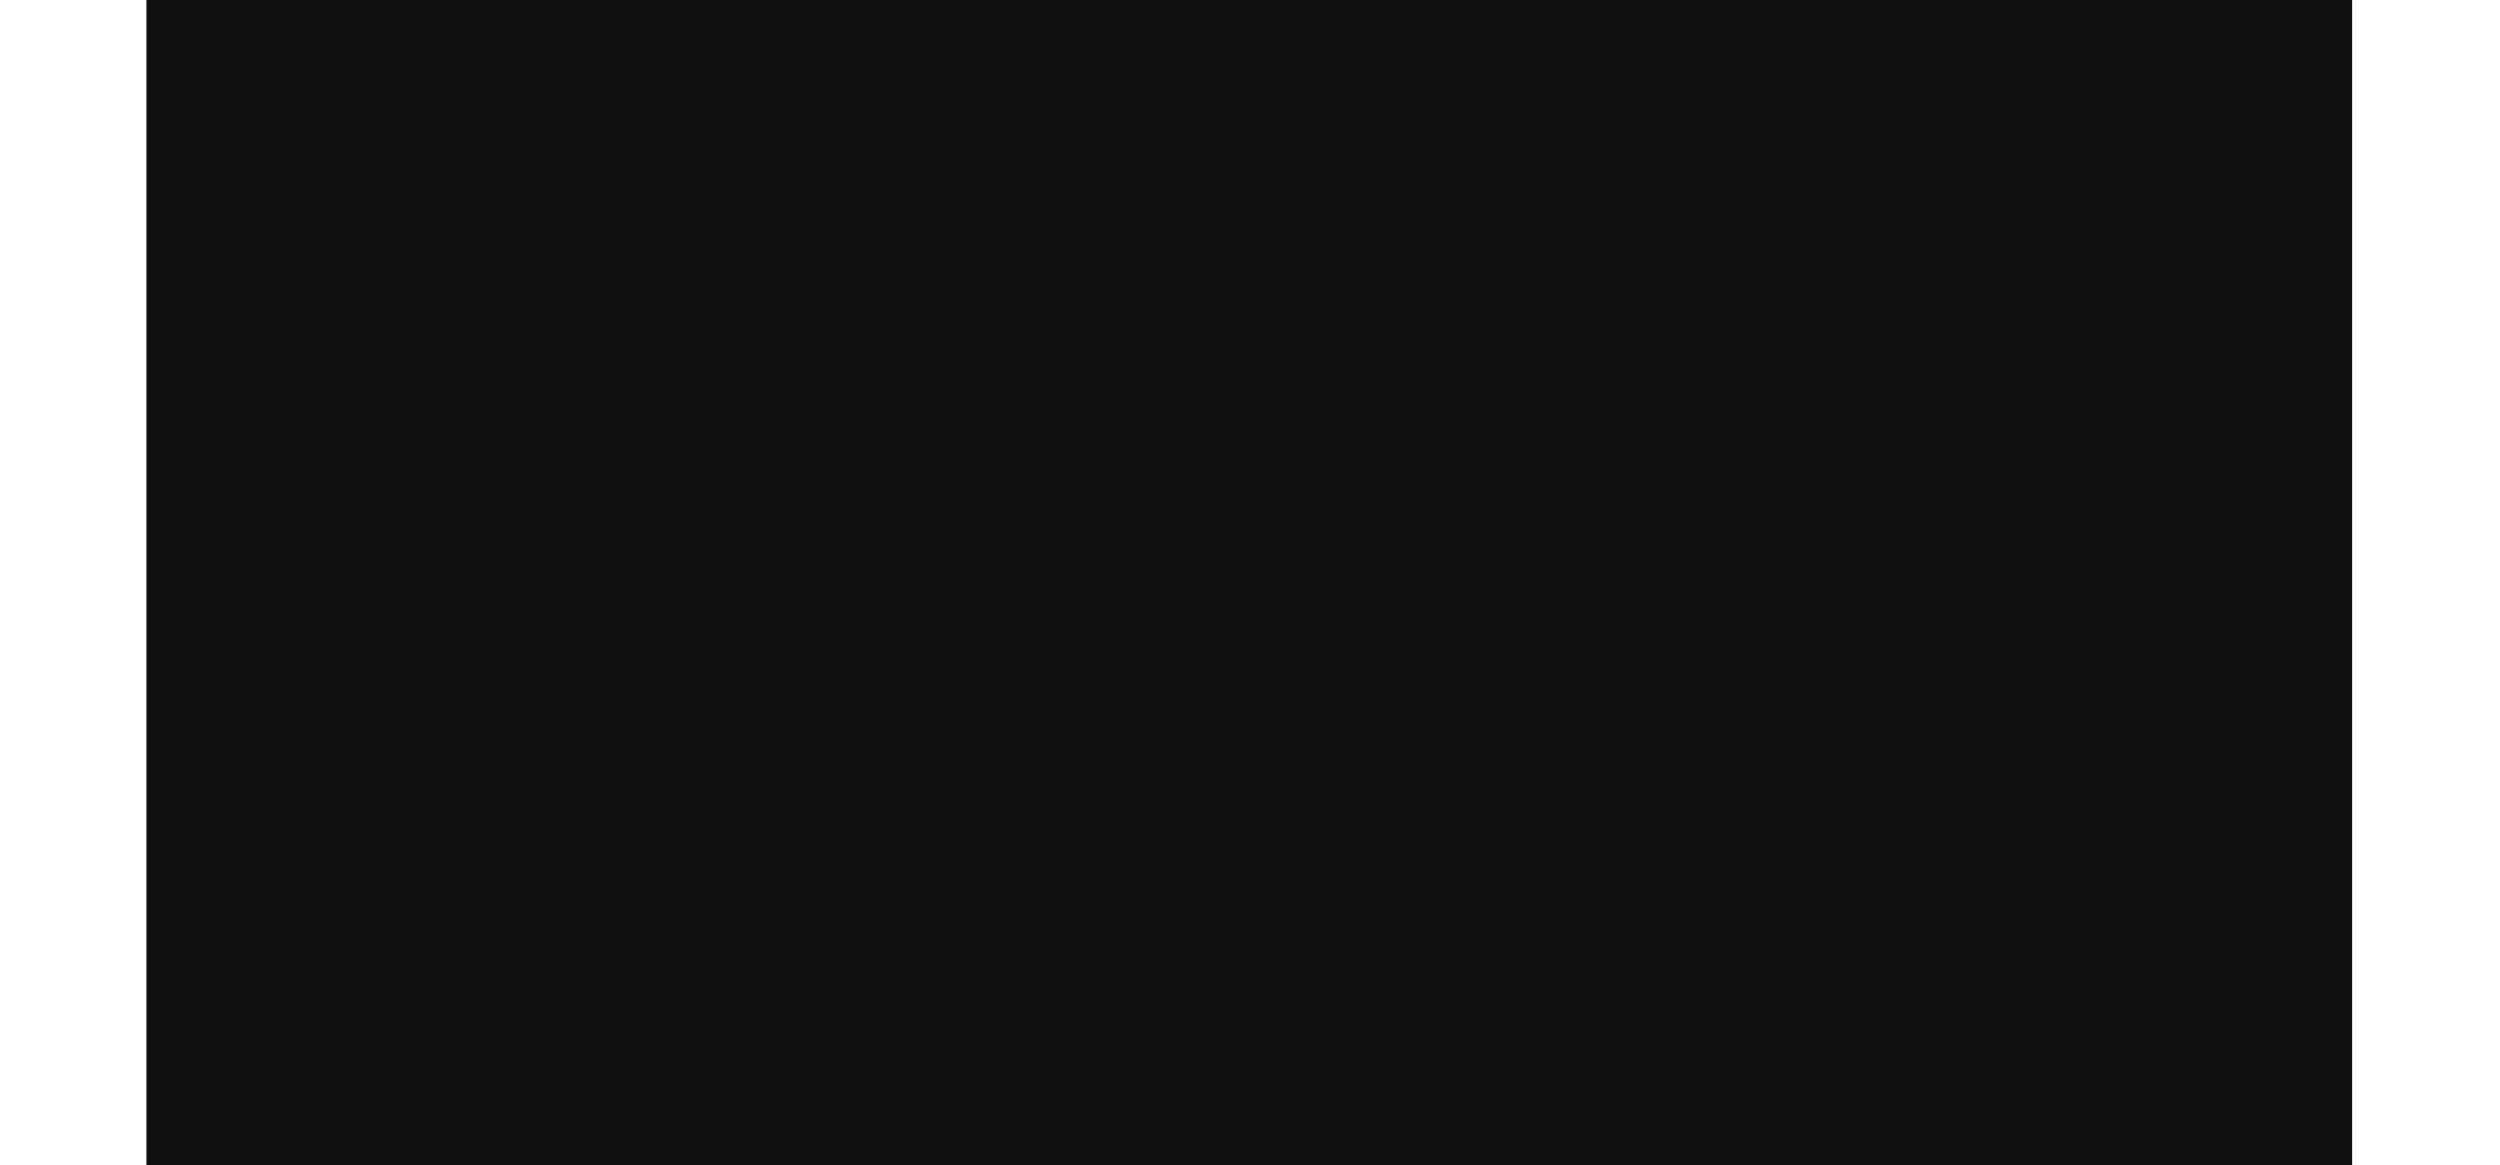 <?xml version="1.0" encoding="utf-8"?>
<!-- Generator: Adobe Illustrator 28.3.0, SVG Export Plug-In . SVG Version: 6.00 Build 0)  -->
<svg version="1.1" id="Layer_1" xmlns="http://www.w3.org/2000/svg" xmlns:xlink="http://www.w3.org/1999/xlink" x="0px" y="0px"
	 viewBox="0 0 350 163.1" style="enable-background:new 0 0 350 163.1;" xml:space="preserve">
<style type="text/css">
	.st0{fill:#FFFFFF;stroke:#231F20;stroke-width:0.872;stroke-miterlimit:10;}
	.st1{fill:#231F20;}
	.st2{fill:none;stroke:#231F20;stroke-width:0.554;stroke-miterlimit:10;}
	.st3{fill:#FFFFFF;stroke:#231F20;stroke-width:2;stroke-miterlimit:10;}
	.st4{fill:#FFFFFF;}
	.st5{fill:none;stroke:#231F20;stroke-width:2;stroke-linecap:round;stroke-linejoin:round;stroke-miterlimit:10;}
	.st6{fill:#FFFFFF;stroke:#231F20;stroke-width:1.467;stroke-miterlimit:10;}
	.st7{fill:#FFFFFF;stroke:#231F20;stroke-width:1.363;stroke-linecap:round;stroke-linejoin:round;stroke-miterlimit:10;}
	.st8{fill:#FFFFFF;stroke:#231F20;stroke-width:2;stroke-linecap:round;stroke-linejoin:round;stroke-miterlimit:10;}
	.st9{fill:#FFFFFF;stroke:#231F20;stroke-miterlimit:10;}
	.st10{fill:none;}
	.st11{fill:#D7C97F;}
	.st12{fill:none;stroke:#FFB803;stroke-width:1.5;stroke-linecap:round;stroke-linejoin:round;stroke-miterlimit:10;}
	.st13{fill:none;stroke:#FFB803;stroke-width:0.614;stroke-miterlimit:10;}
	.st14{fill:#FFB803;}
	.st15{fill:none;stroke:#231F20;stroke-width:1.5;stroke-linecap:round;stroke-linejoin:round;stroke-miterlimit:10;}
	.st16{fill:#FFFFFF;stroke:#231F20;stroke-width:0.417;stroke-miterlimit:10;}
	.st17{fill:#0F0F0F;}
	.st18{fill:none;stroke:#FFB803;stroke-width:1.5;stroke-linejoin:round;stroke-miterlimit:10;}
	.st19{fill:none;stroke:#FFB803;stroke-width:0.358;stroke-miterlimit:10;}
</style>
<rect x="20.5" y="-4" class="st17" width="308.8" height="168.8"/>
</svg>
